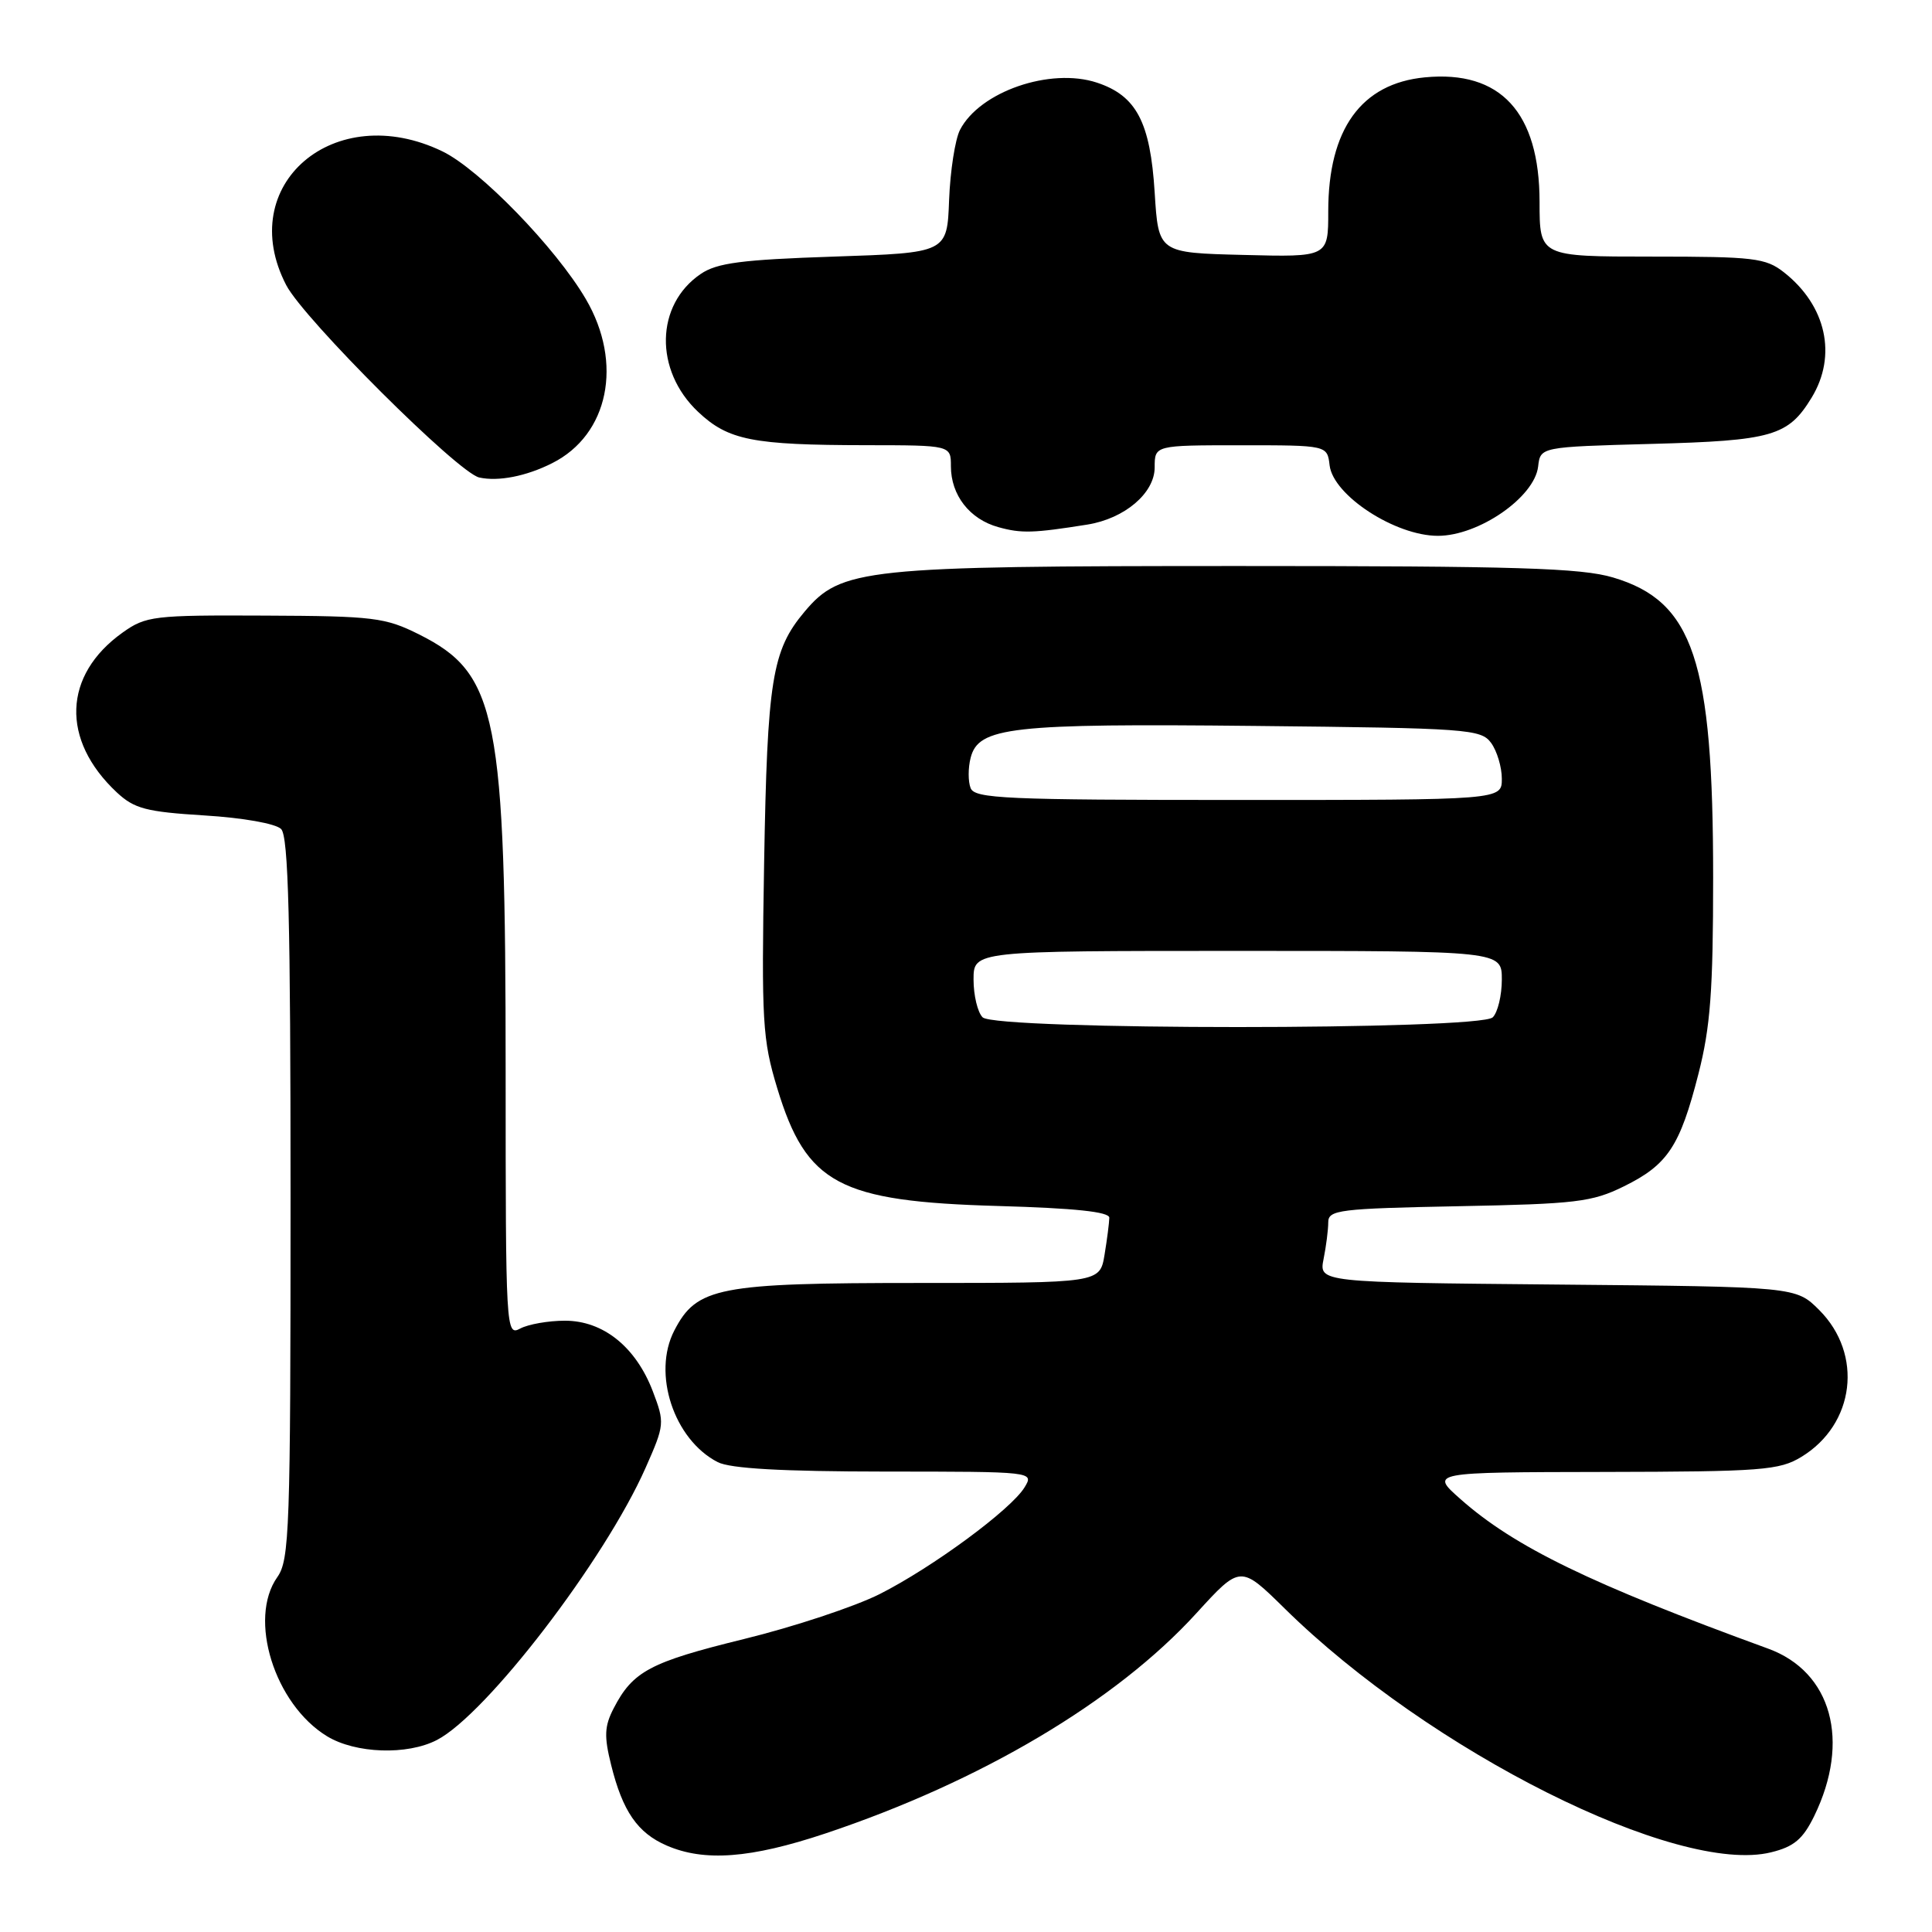 <?xml version="1.0" encoding="UTF-8" standalone="no"?>
<!DOCTYPE svg PUBLIC "-//W3C//DTD SVG 1.1//EN" "http://www.w3.org/Graphics/SVG/1.1/DTD/svg11.dtd" >
<svg xmlns="http://www.w3.org/2000/svg" xmlns:xlink="http://www.w3.org/1999/xlink" version="1.1" viewBox="0 0 256 256">
 <g >
 <path fill="currentColor"
d=" M 109.35 242.95 C 130.00 236.05 147.90 225.43 158.53 213.76 C 164.36 207.37 164.36 207.37 170.21 213.12 C 189.42 232.04 222.27 248.51 234.68 245.44 C 237.71 244.70 238.89 243.70 240.39 240.64 C 245.24 230.70 242.71 221.52 234.28 218.45 C 210.78 209.88 200.66 204.97 193.50 198.62 C 189.50 195.08 189.50 195.08 212.50 195.04 C 233.50 195.00 235.78 194.82 238.70 193.04 C 245.79 188.72 246.91 179.45 241.06 173.59 C 237.96 170.50 237.96 170.50 206.37 170.21 C 174.77 169.92 174.77 169.92 175.38 166.83 C 175.72 165.14 176.00 162.94 176.00 161.96 C 176.00 160.32 177.46 160.14 193.25 159.83 C 208.84 159.53 210.95 159.28 215.17 157.20 C 220.98 154.34 222.60 151.90 225.05 142.30 C 226.64 136.10 227.00 131.24 227.00 116.29 C 227.00 87.51 224.39 79.68 213.74 76.52 C 209.51 75.26 200.98 75.00 164.00 75.00 C 114.42 75.00 111.44 75.31 106.61 81.05 C 102.29 86.18 101.67 90.08 101.25 114.35 C 100.89 135.44 101.03 137.73 102.99 144.20 C 106.85 156.90 111.16 159.20 132.25 159.80 C 142.40 160.09 147.00 160.57 146.99 161.36 C 146.98 161.99 146.70 164.19 146.36 166.25 C 145.74 170.00 145.74 170.00 121.77 170.00 C 95.15 170.00 92.32 170.55 89.35 176.30 C 86.40 181.99 89.29 190.75 95.10 193.74 C 96.76 194.59 103.57 194.98 117.26 194.99 C 136.99 195.00 137.02 195.00 135.76 197.08 C 133.97 200.02 123.58 207.68 116.55 211.23 C 113.27 212.88 105.17 215.57 98.54 217.19 C 86.13 220.24 83.85 221.45 81.31 226.37 C 80.09 228.73 80.03 230.07 80.98 233.87 C 82.50 240.00 84.48 242.87 88.33 244.54 C 93.32 246.71 99.46 246.25 109.35 242.95 Z  M 57.89 230.56 C 64.46 227.16 80.14 206.71 85.55 194.48 C 88.07 188.78 88.09 188.54 86.50 184.35 C 84.25 178.47 79.93 175.00 74.86 175.00 C 72.66 175.00 70.00 175.47 68.93 176.04 C 67.04 177.05 67.00 176.36 67.00 141.99 C 67.00 94.71 65.92 89.27 55.54 84.07 C 51.04 81.82 49.54 81.63 35.09 81.57 C 20.31 81.50 19.33 81.62 16.23 83.83 C 8.35 89.46 8.04 98.04 15.48 105.00 C 17.80 107.16 19.36 107.57 27.08 108.05 C 32.18 108.36 36.53 109.13 37.25 109.85 C 38.22 110.82 38.50 121.90 38.50 158.80 C 38.50 202.62 38.36 206.70 36.75 208.97 C 32.84 214.50 36.37 225.81 43.33 230.06 C 47.11 232.36 53.95 232.60 57.89 230.56 Z  M 144.08 69.51 C 149.02 68.72 153.00 65.34 153.00 61.93 C 153.00 59.00 153.00 59.00 164.43 59.00 C 175.87 59.00 175.87 59.00 176.18 61.66 C 176.66 65.65 184.88 71.00 190.53 71.00 C 195.94 71.00 203.33 65.89 203.81 61.82 C 204.11 59.22 204.11 59.22 218.81 58.82 C 234.85 58.39 236.94 57.79 240.05 52.69 C 243.45 47.11 241.99 40.50 236.39 36.09 C 233.96 34.18 232.43 34.00 218.87 34.00 C 204.00 34.00 204.00 34.00 204.00 26.75 C 203.99 14.89 198.83 9.28 188.80 10.25 C 180.37 11.06 176.00 17.12 176.00 28.00 C 176.00 34.07 176.00 34.07 164.75 33.78 C 153.50 33.50 153.50 33.50 153.00 25.50 C 152.42 16.18 150.58 12.68 145.35 10.95 C 139.17 8.91 129.81 12.14 127.20 17.22 C 126.56 18.47 125.91 22.65 125.76 26.50 C 125.50 33.50 125.50 33.50 110.50 34.00 C 98.27 34.41 95.01 34.83 92.85 36.30 C 86.84 40.38 86.67 49.07 92.50 54.57 C 96.50 58.34 99.70 58.97 114.75 58.99 C 126.00 59.00 126.00 59.00 126.00 61.78 C 126.00 65.61 128.48 68.80 132.29 69.85 C 135.34 70.70 136.93 70.65 144.08 69.51 Z  M 73.17 61.37 C 80.65 57.61 82.60 48.11 77.62 39.62 C 73.65 32.84 63.56 22.45 58.63 20.06 C 44.30 13.13 31.02 24.50 37.93 37.79 C 40.27 42.29 60.70 62.65 63.50 63.27 C 66.02 63.83 69.73 63.11 73.17 61.37 Z  M 130.20 134.80 C 129.54 134.14 129.00 131.89 129.00 129.80 C 129.00 126.00 129.00 126.00 164.00 126.00 C 199.00 126.00 199.00 126.00 199.00 129.80 C 199.00 131.89 198.46 134.14 197.80 134.80 C 196.08 136.52 131.92 136.52 130.20 134.80 Z  M 128.61 104.42 C 128.27 103.55 128.27 101.76 128.61 100.43 C 129.64 96.33 133.89 95.85 166.33 96.19 C 194.51 96.48 196.24 96.61 197.58 98.44 C 198.36 99.51 199.00 101.65 199.00 103.19 C 199.00 106.00 199.00 106.00 164.11 106.00 C 133.23 106.00 129.14 105.82 128.61 104.42 Z "/>
</g>
</svg>
